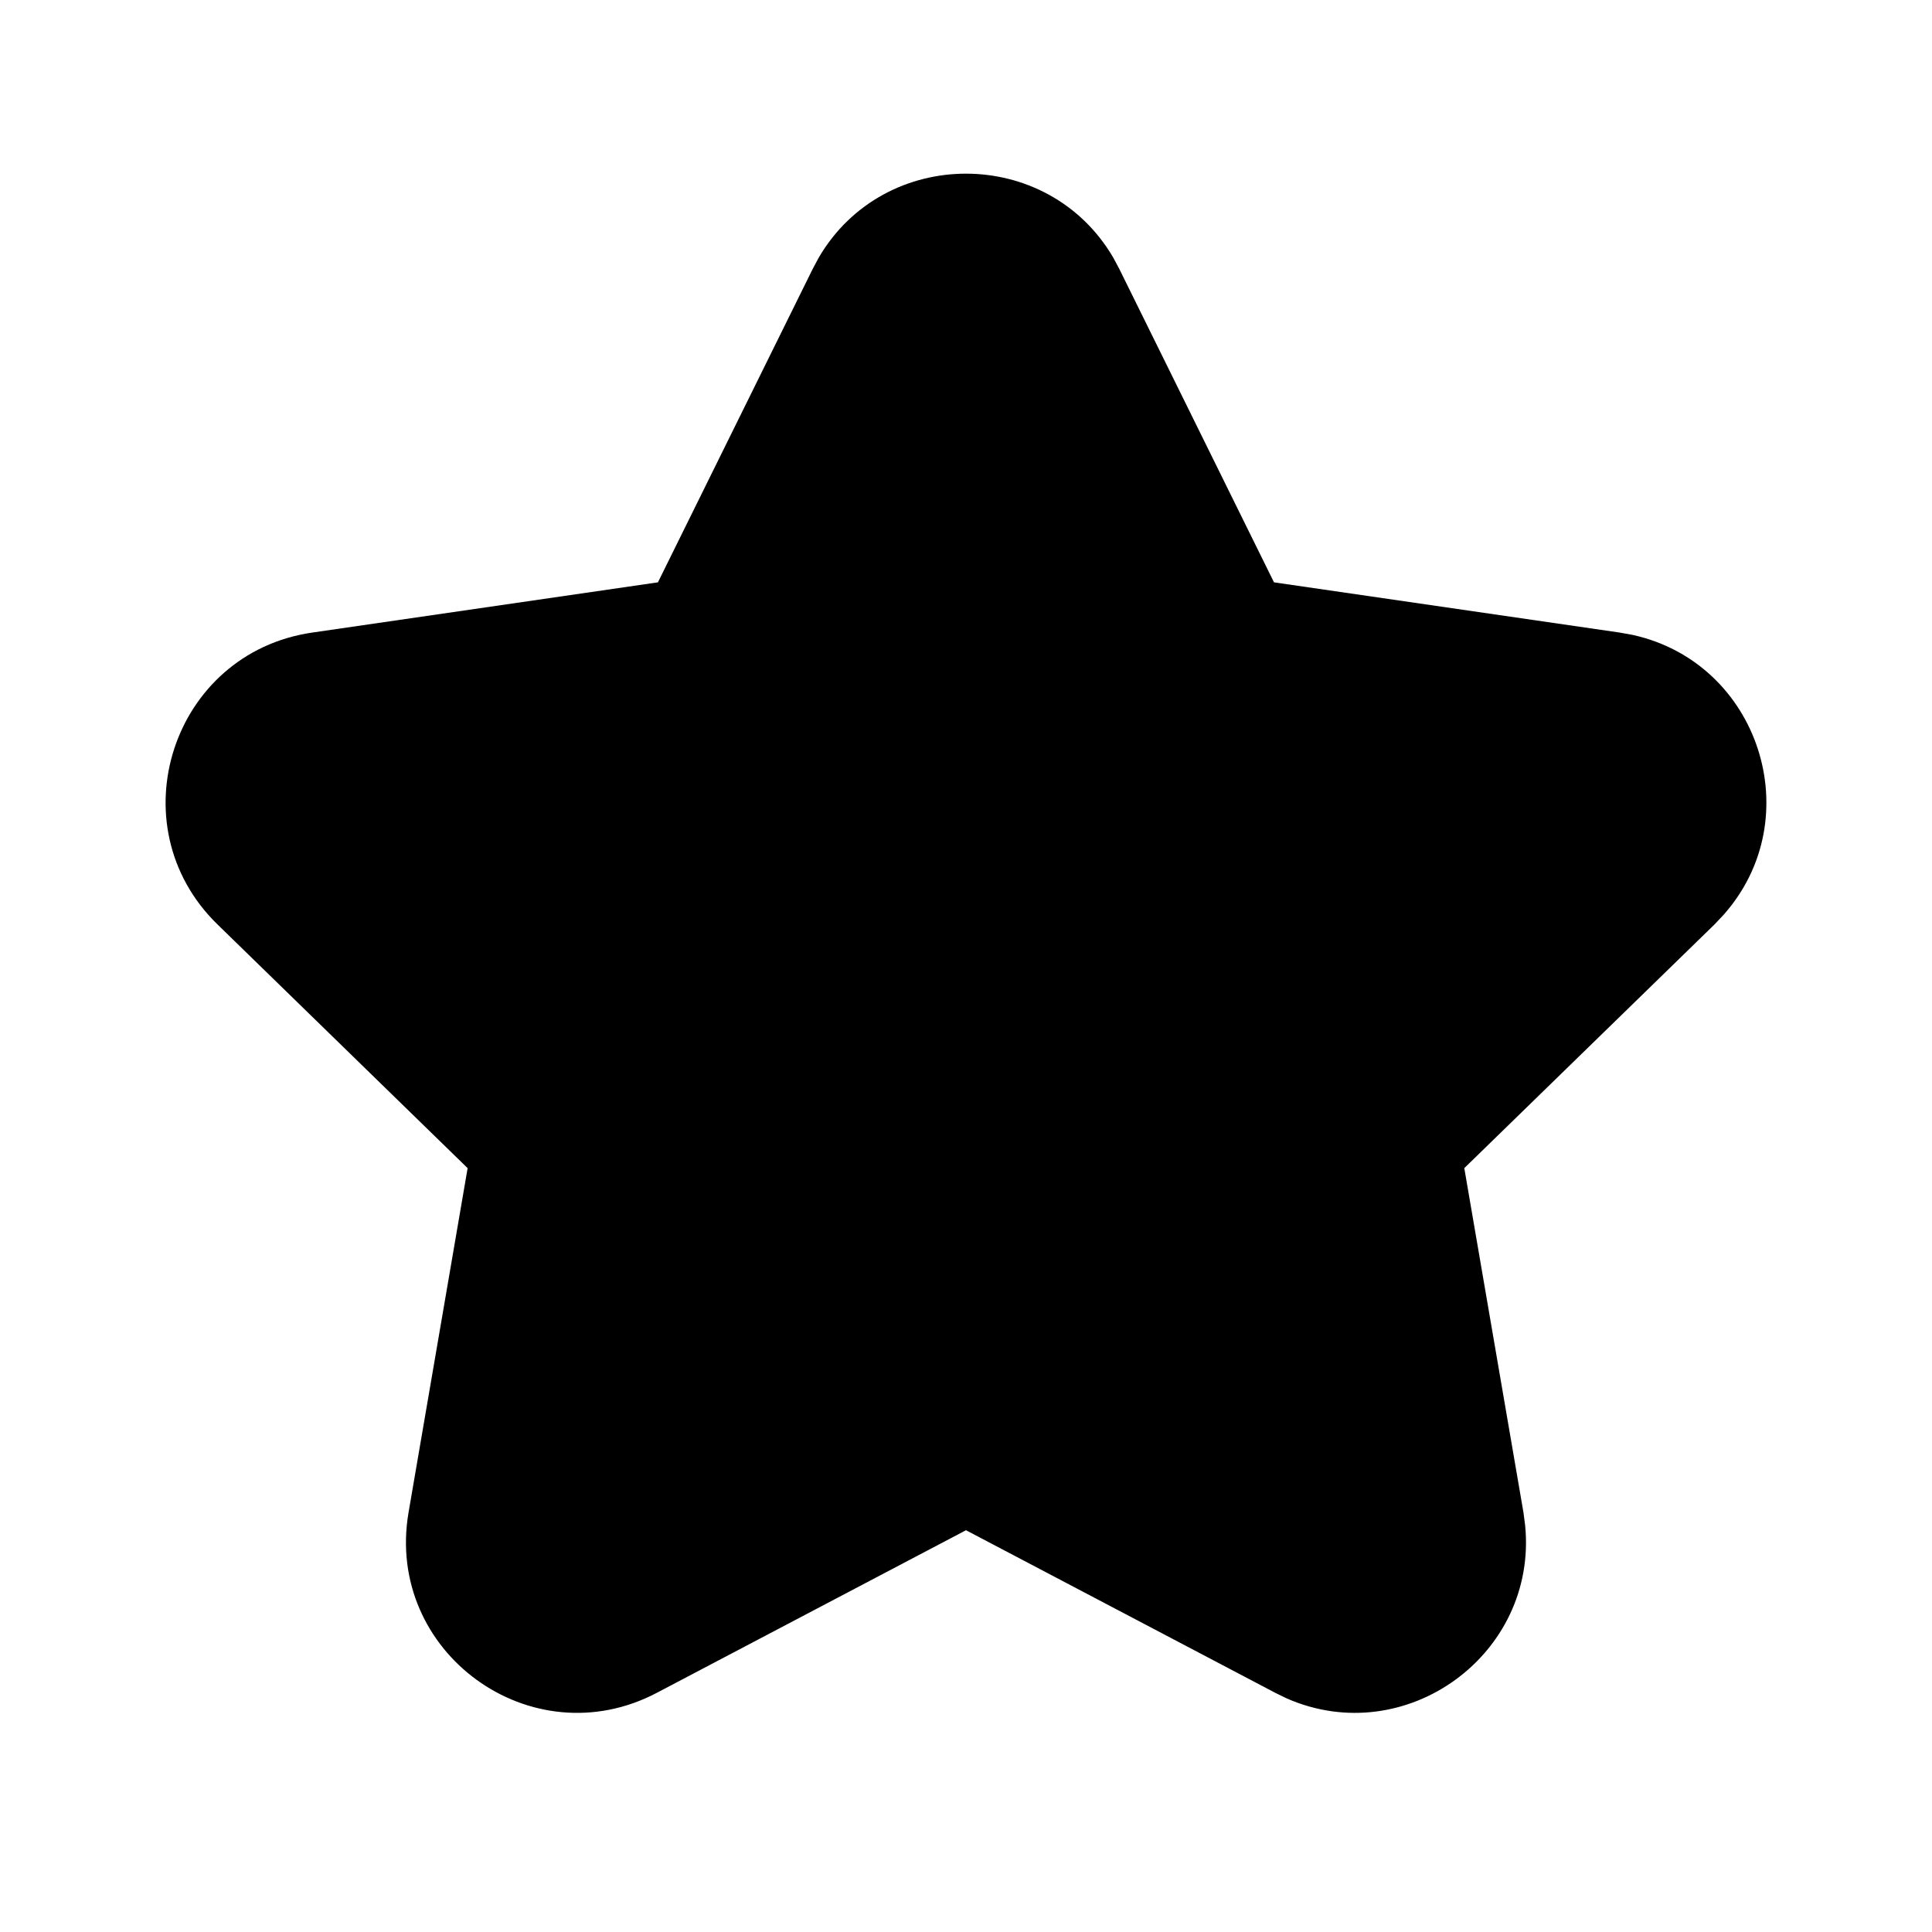 <svg viewBox="0 0 24 24" fill="currentColor" xmlns="http://www.w3.org/2000/svg">
<path d="M11.888 4.227C11.934 4.134 12.066 4.134 12.112 4.227L14.469 9.003C14.487 9.04 14.522 9.065 14.563 9.071L19.833 9.837C19.936 9.852 19.977 9.978 19.903 10.05L16.089 13.767C16.06 13.796 16.046 13.838 16.053 13.878L16.953 19.127C16.971 19.229 16.864 19.307 16.772 19.259L12.058 16.781C12.022 16.761 11.978 16.761 11.942 16.781L7.228 19.259C7.136 19.307 7.029 19.229 7.047 19.127L7.947 13.878C7.954 13.838 7.94 13.796 7.911 13.767L4.097 10.05C4.023 9.978 4.064 9.852 4.167 9.837L9.437 9.071C9.478 9.065 9.513 9.04 9.531 9.003L11.888 4.227Z" fill="currentColor"/>
<path d="M10.172 3.198C10.986 1.81 13.014 1.811 13.828 3.198L13.905 3.342L15.826 7.234L20.121 7.858L20.281 7.887C21.853 8.232 22.48 10.161 21.411 11.364L21.299 11.483L18.19 14.511L18.925 18.789L18.946 18.95C19.103 20.552 17.463 21.744 15.988 21.1L15.842 21.029L12 19.009L8.159 21.029C6.6 21.849 4.778 20.525 5.075 18.789L5.809 14.511L2.701 11.483C1.44 10.253 2.136 8.111 3.879 7.858L8.173 7.234L10.095 3.342L10.172 3.198Z" fill="currentColor"/>
</svg>
